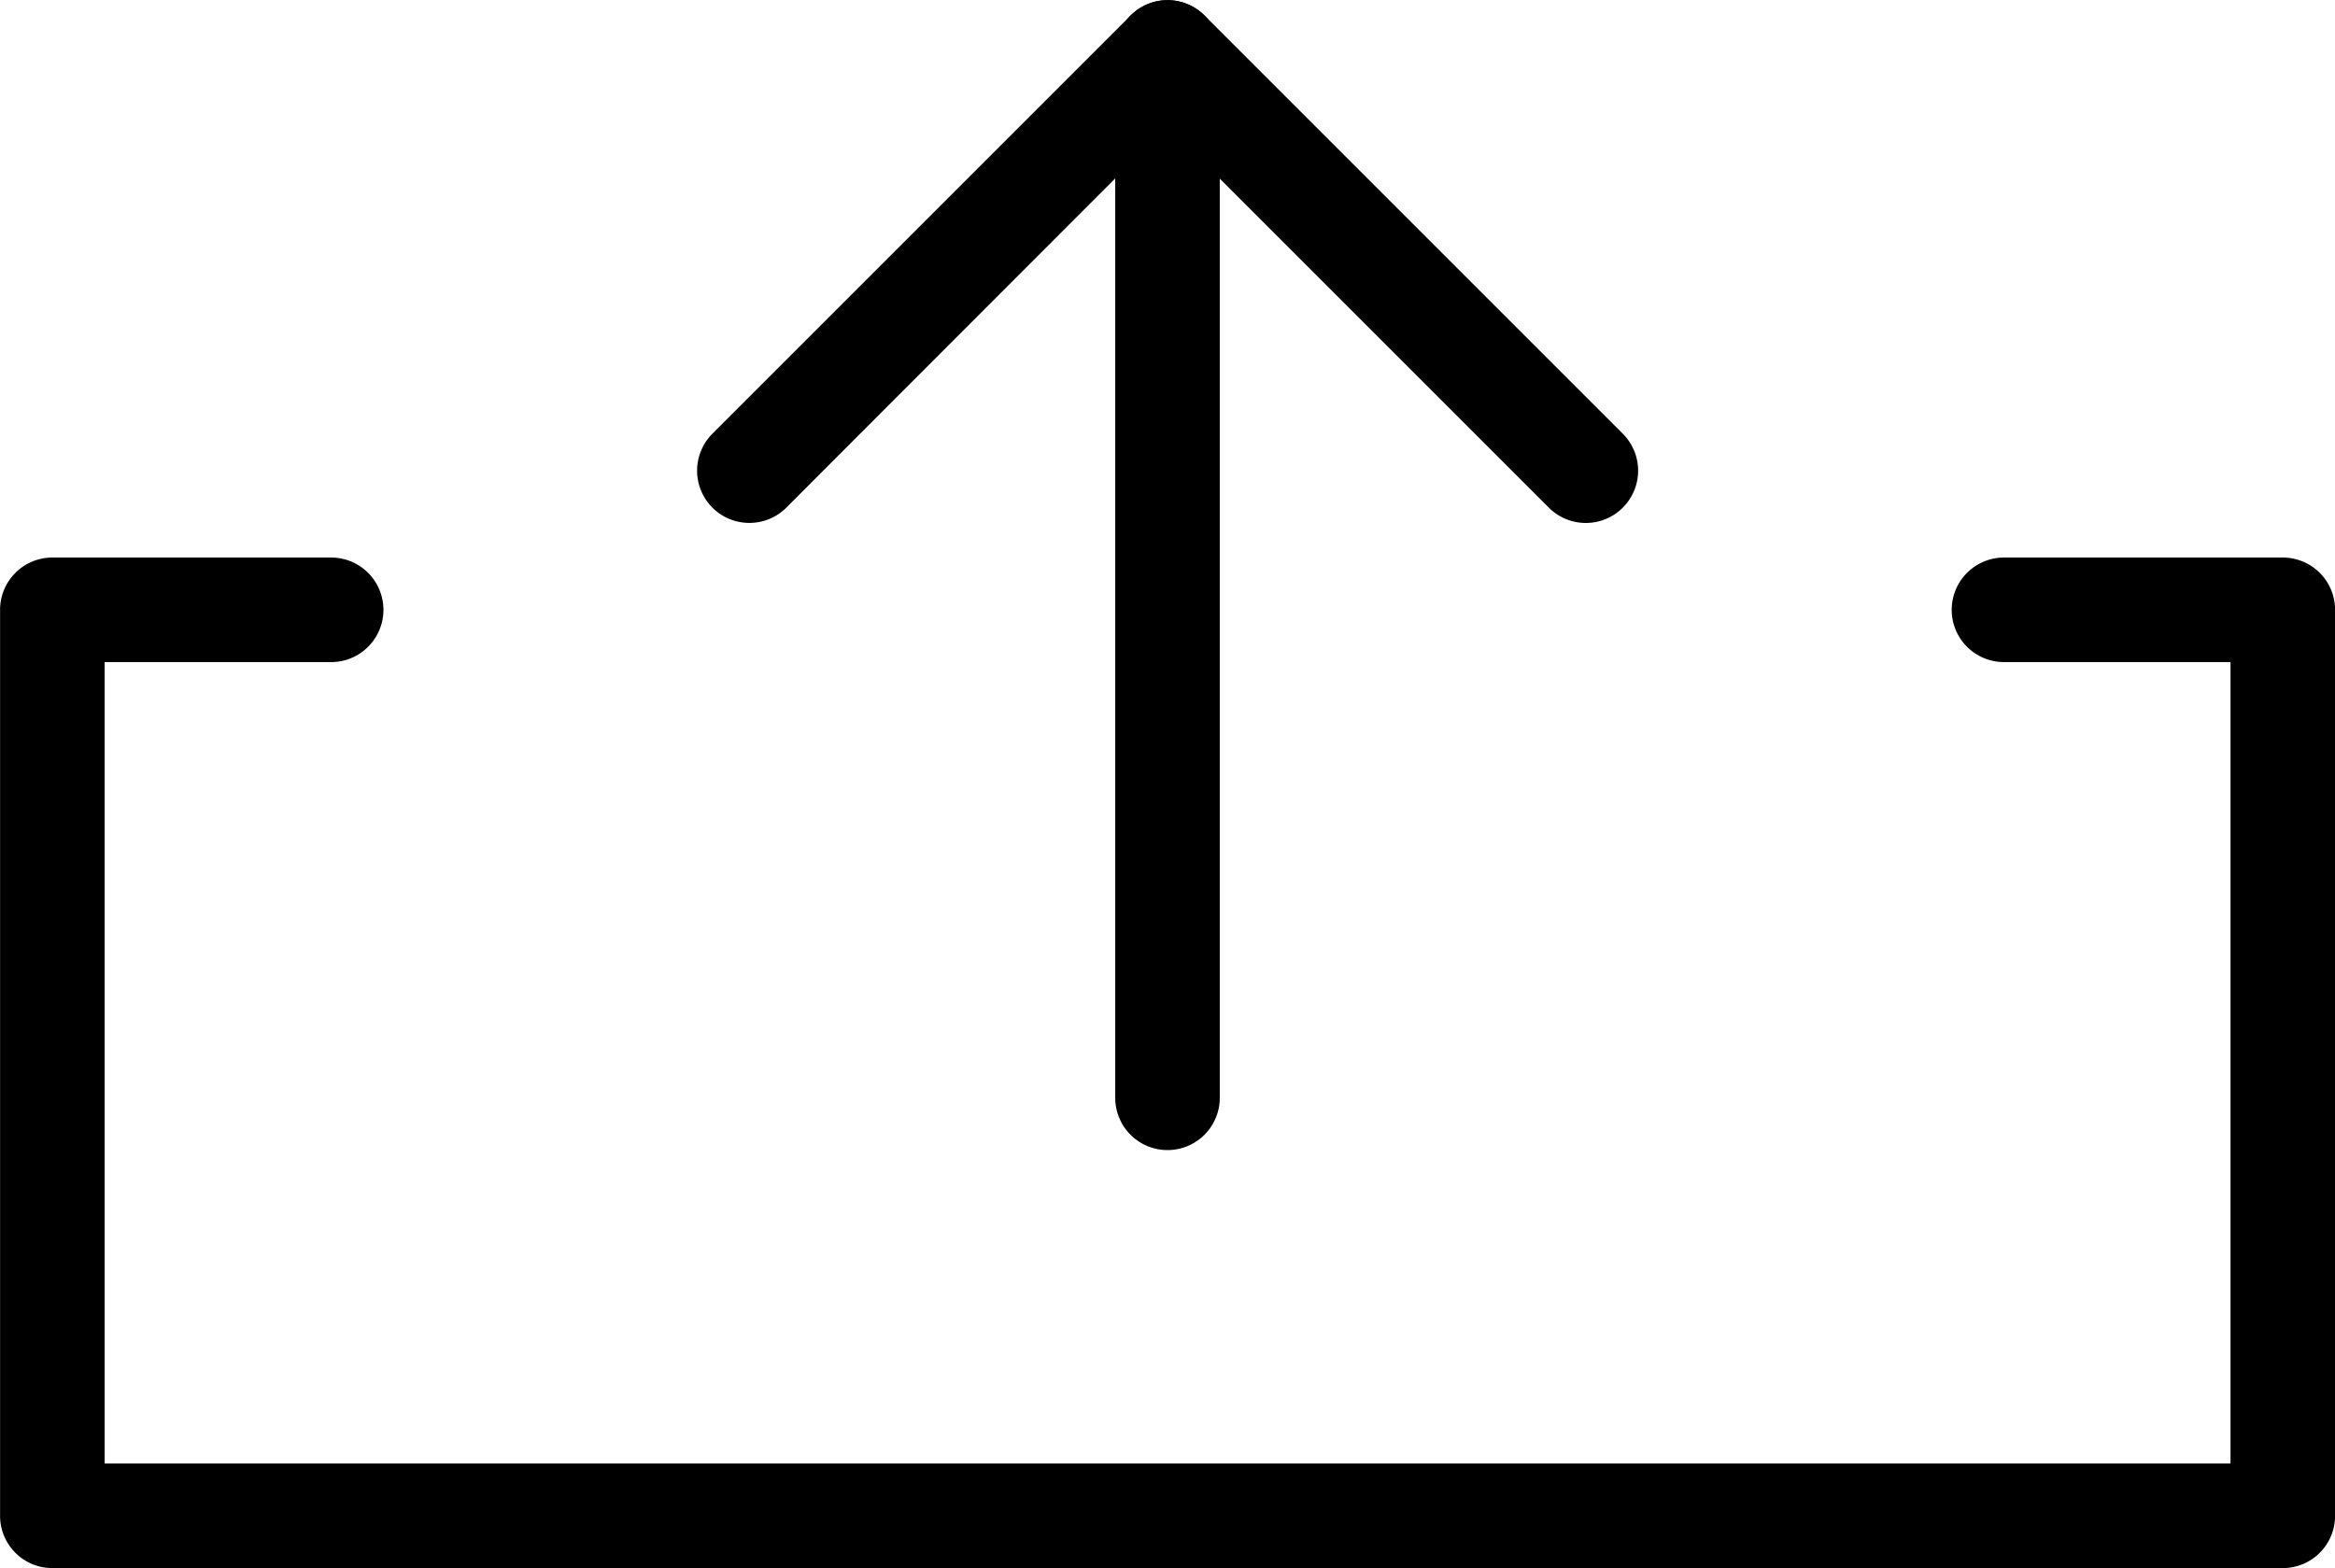 <svg xmlns="http://www.w3.org/2000/svg" width="33.5" height="22.5"><path data-name="Path 223" d="M32.751 22.5h-32a.75.75 0 01-.75-.75v-13A.75.75 0 01.751 8h4a.75.75 0 01.75.75.75.75 0 01-.75.75h-3.25V21h30.5V9.5h-3.25a.75.75 0 01-.75-.75.75.75 0 01.75-.75h4a.75.75 0 01.75.75v13a.75.75 0 01-.75.75z"/><g data-name="Group 221"><path data-name="Path 225" d="M16.75 16.502a.75.75 0 01-.75-.75v-15a.75.75 0 01.75-.75.75.75 0 01.75.75v15a.75.75 0 01-.75.75z"/><path data-name="Path 224" d="M10.751 7.503a.748.748 0 01-.53-.219.75.75 0 010-1.061l6-6a.75.75 0 01.53-.22.75.75 0 01.531.22l6 6a.75.75 0 010 1.061.75.75 0 01-1.061 0l-5.473-5.473-5.466 5.472a.748.748 0 01-.531.22z"/></g></svg>